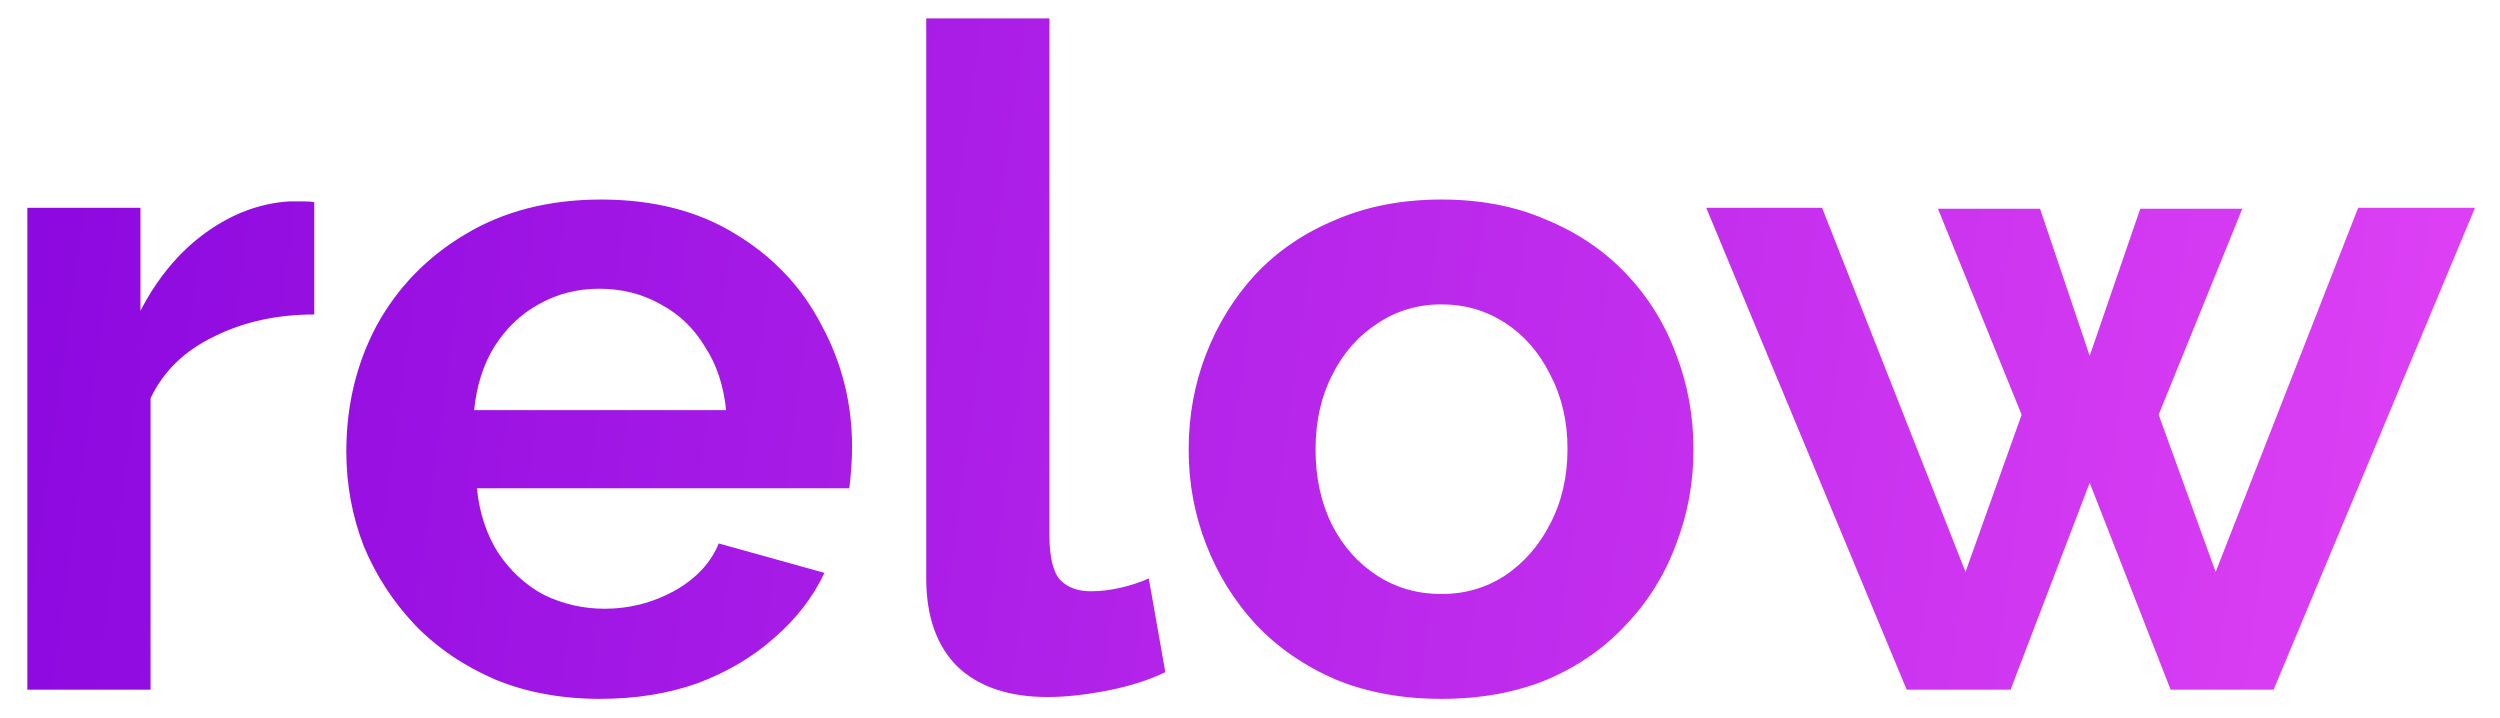 <svg width="87" height="25" viewBox="0 0 87 25" fill="none" xmlns="http://www.w3.org/2000/svg">
<path d="M10.936 10.944C9.635 10.944 8.472 11.2 7.448 11.712C6.424 12.203 5.688 12.917 5.24 13.856V24H0.952V7.232H4.888V10.816C5.485 9.664 6.243 8.757 7.16 8.096C8.077 7.435 9.048 7.072 10.072 7.008C10.307 7.008 10.488 7.008 10.616 7.008C10.744 7.008 10.851 7.019 10.936 7.04V10.944ZM20.884 24.32C19.54 24.32 18.324 24.096 17.236 23.648C16.148 23.179 15.22 22.549 14.452 21.76C13.684 20.949 13.087 20.032 12.66 19.008C12.255 17.963 12.052 16.864 12.052 15.712C12.052 14.112 12.404 12.651 13.108 11.328C13.834 10.005 14.858 8.949 16.18 8.16C17.524 7.349 19.103 6.944 20.916 6.944C22.751 6.944 24.319 7.349 25.62 8.16C26.922 8.949 27.914 10.005 28.596 11.328C29.3 12.629 29.652 14.037 29.652 15.552C29.652 15.808 29.642 16.075 29.62 16.352C29.599 16.608 29.578 16.821 29.556 16.992H16.596C16.682 17.845 16.927 18.592 17.332 19.232C17.759 19.872 18.292 20.363 18.932 20.704C19.594 21.024 20.298 21.184 21.044 21.184C21.898 21.184 22.698 20.981 23.444 20.576C24.212 20.149 24.735 19.595 25.012 18.912L28.692 19.936C28.287 20.789 27.7 21.547 26.932 22.208C26.186 22.869 25.3 23.392 24.276 23.776C23.252 24.139 22.122 24.32 20.884 24.32ZM16.5 14.272H25.268C25.183 13.419 24.938 12.683 24.532 12.064C24.148 11.424 23.636 10.933 22.996 10.592C22.356 10.229 21.642 10.048 20.852 10.048C20.084 10.048 19.38 10.229 18.74 10.592C18.122 10.933 17.61 11.424 17.204 12.064C16.82 12.683 16.586 13.419 16.5 14.272ZM32.233 0.64H36.52V18.624C36.52 19.392 36.648 19.915 36.904 20.192C37.16 20.448 37.513 20.576 37.961 20.576C38.302 20.576 38.654 20.533 39.017 20.448C39.379 20.363 39.699 20.256 39.977 20.128L40.553 23.392C39.977 23.669 39.304 23.883 38.536 24.032C37.769 24.181 37.075 24.256 36.456 24.256C35.112 24.256 34.067 23.904 33.321 23.2C32.595 22.475 32.233 21.451 32.233 20.128V0.64ZM50.165 24.32C48.799 24.32 47.573 24.096 46.485 23.648C45.397 23.179 44.469 22.539 43.701 21.728C42.954 20.917 42.378 19.989 41.973 18.944C41.567 17.899 41.365 16.8 41.365 15.648C41.365 14.475 41.567 13.365 41.973 12.32C42.378 11.275 42.954 10.347 43.701 9.536C44.469 8.725 45.397 8.096 46.485 7.648C47.573 7.179 48.799 6.944 50.165 6.944C51.53 6.944 52.746 7.179 53.813 7.648C54.901 8.096 55.829 8.725 56.597 9.536C57.365 10.347 57.941 11.275 58.325 12.32C58.73 13.365 58.933 14.475 58.933 15.648C58.933 16.8 58.73 17.899 58.325 18.944C57.941 19.989 57.365 20.917 56.597 21.728C55.85 22.539 54.933 23.179 53.845 23.648C52.757 24.096 51.53 24.32 50.165 24.32ZM45.781 15.648C45.781 16.629 45.973 17.504 46.357 18.272C46.741 19.019 47.263 19.605 47.925 20.032C48.586 20.459 49.333 20.672 50.165 20.672C50.975 20.672 51.711 20.459 52.373 20.032C53.034 19.584 53.557 18.987 53.941 18.24C54.346 17.472 54.549 16.597 54.549 15.616C54.549 14.656 54.346 13.792 53.941 13.024C53.557 12.256 53.034 11.659 52.373 11.232C51.711 10.805 50.975 10.592 50.165 10.592C49.333 10.592 48.586 10.816 47.925 11.264C47.263 11.691 46.741 12.288 46.357 13.056C45.973 13.803 45.781 14.667 45.781 15.648ZM82.064 7.232H86.129L79.121 24H75.537L72.721 16.8L69.969 24H66.353L59.377 7.232H63.408L68.4 19.904L70.353 14.432L67.441 7.264H70.993L72.721 12.384L74.481 7.264H78.032L75.121 14.432L77.105 19.904L82.064 7.232Z" fill="url(#paint0_linear_16_112)"/>
<defs>
<linearGradient id="paint0_linear_16_112" x1="87.024" y1="24.051" x2="-3.42" y2="11.657" gradientUnits="userSpaceOnUse">
<stop stop-color="#E042F5"/>
<stop offset="1" stop-color="#8806DE"/>
</linearGradient>
</defs>
</svg>
